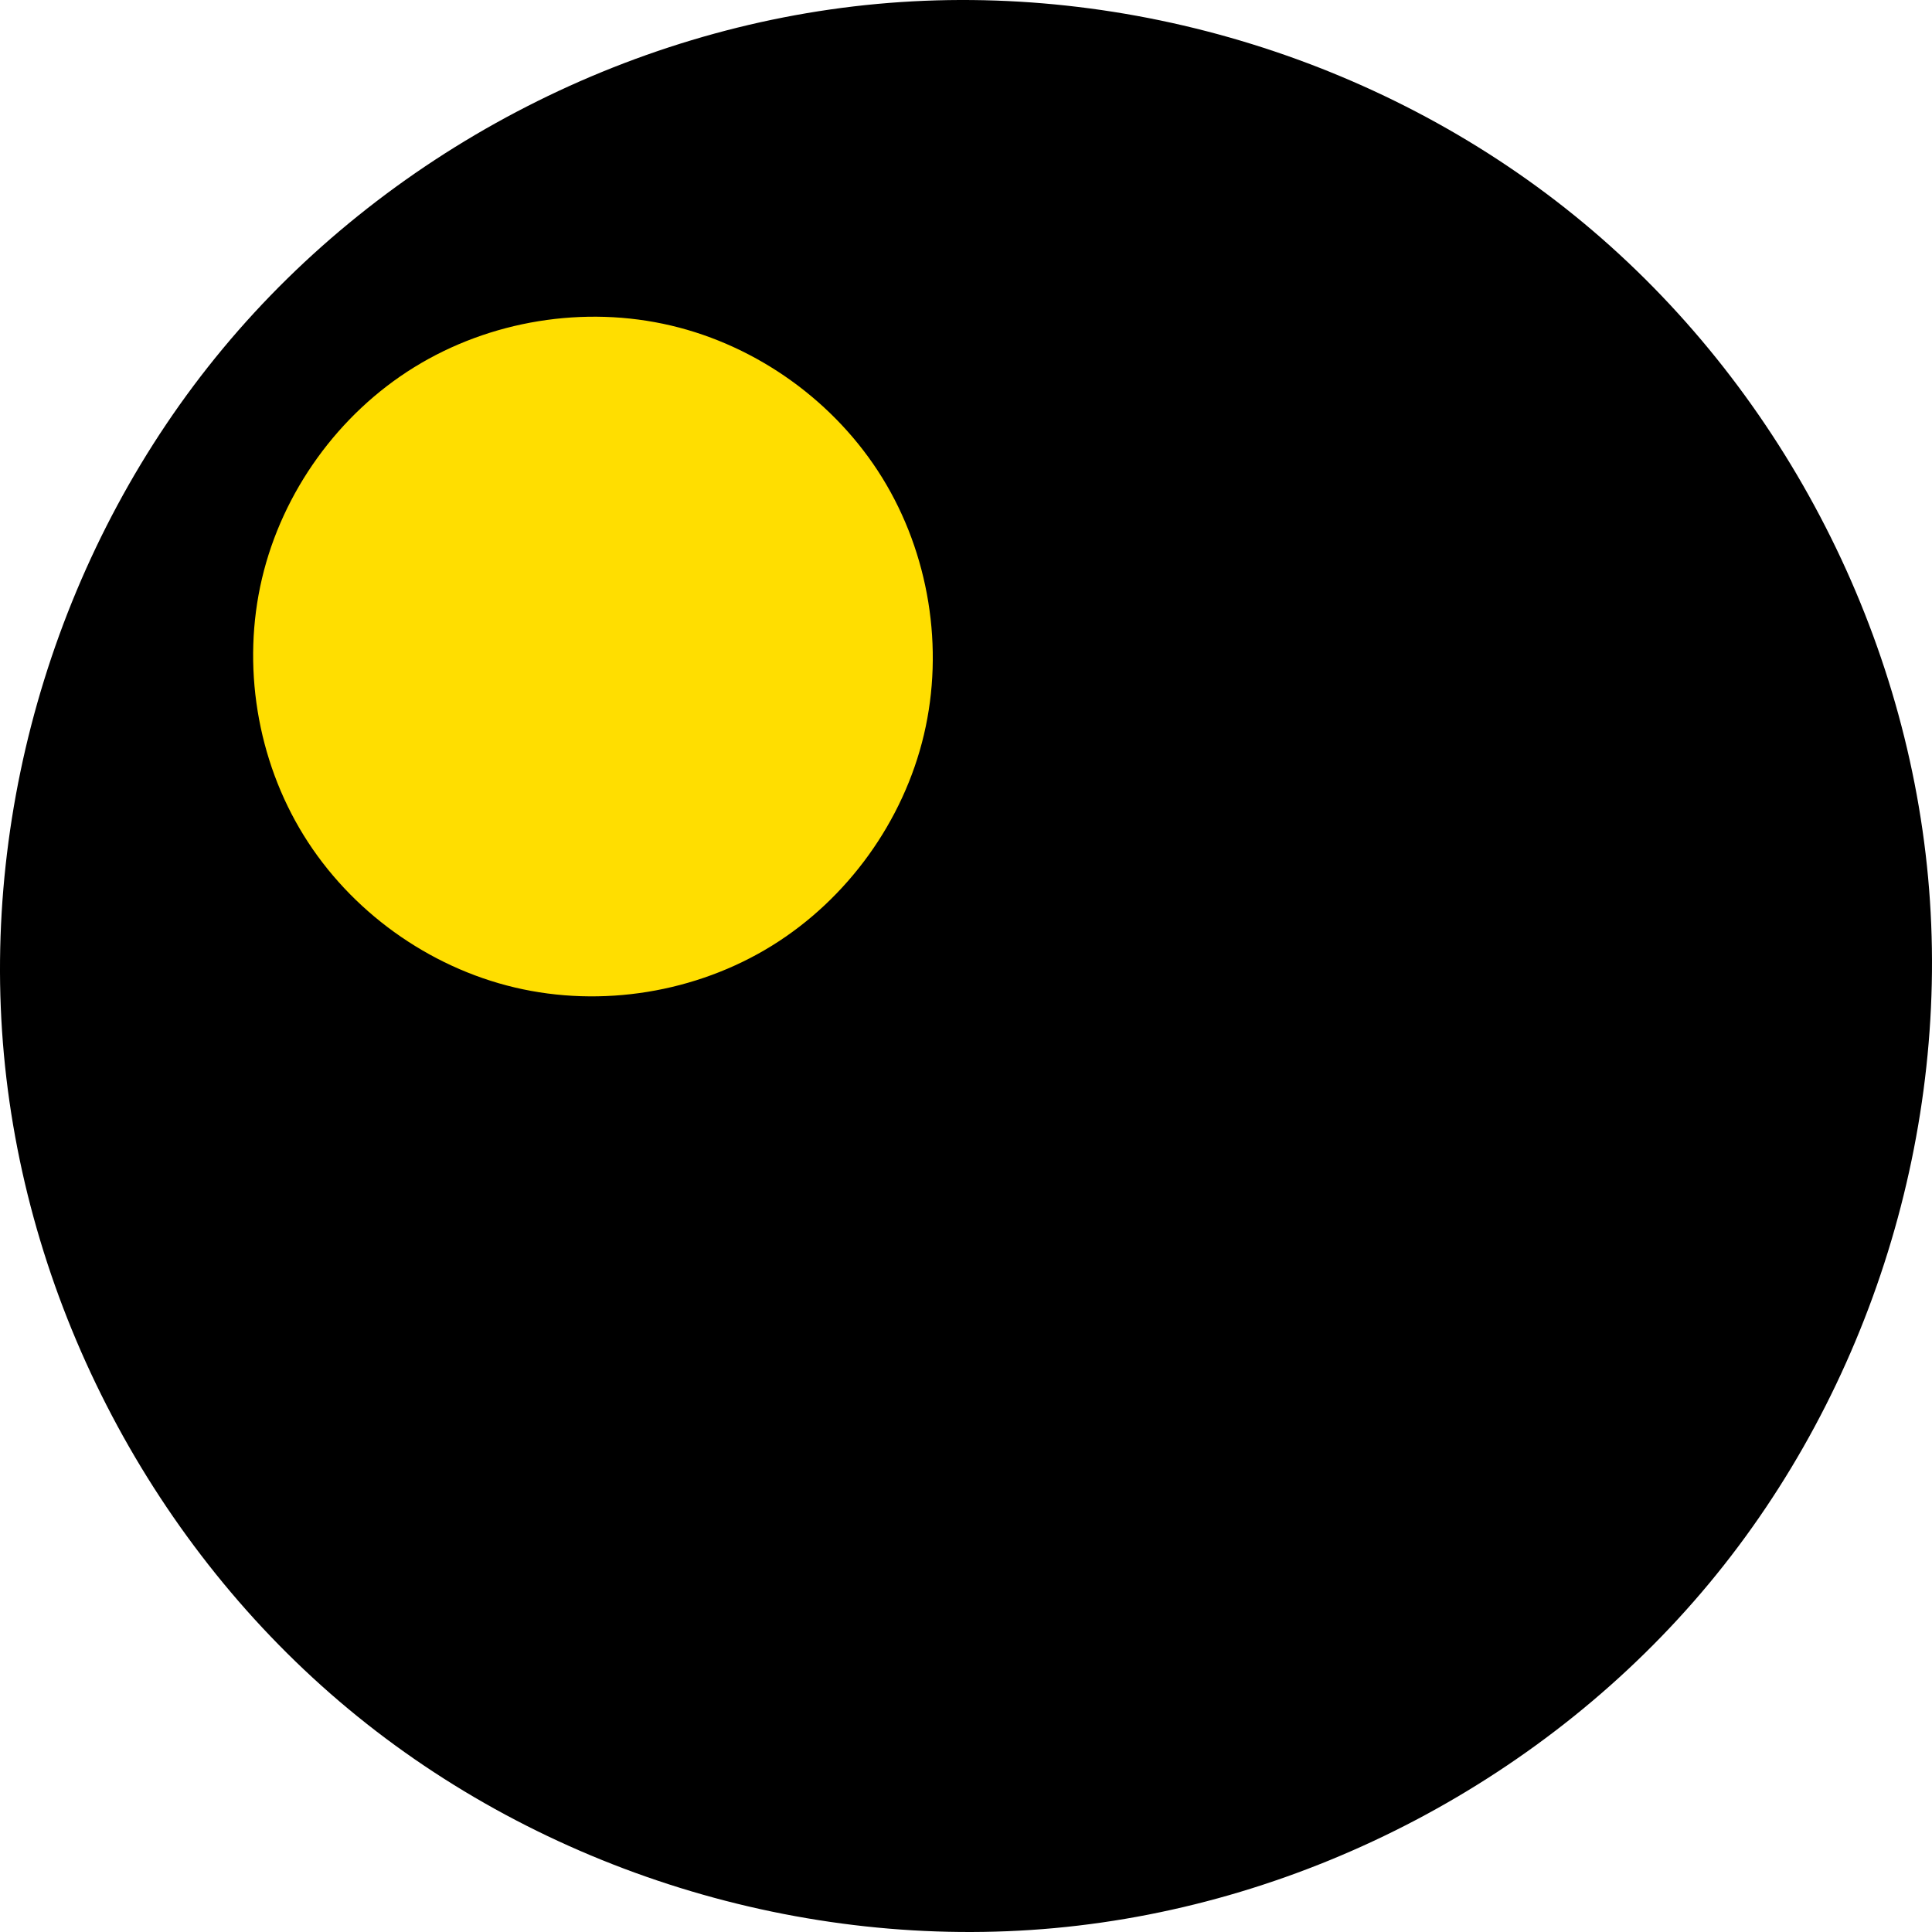 <svg width="80" height="80" viewBox="0 0 80 80" fill="none" xmlns="http://www.w3.org/2000/svg">
<g clip-path="url(#clip0_7_12)">
<path d="M14.425 70.764C22.479 77.46 33.24 80.798 43.669 79.838C54.099 78.877 64.069 73.629 70.764 65.575C77.46 57.521 80.798 46.76 79.838 36.331C78.877 25.901 73.629 15.931 65.575 9.236C57.521 2.54 46.76 -0.798 36.331 0.162C25.901 1.123 15.931 6.371 9.236 14.425C2.54 22.479 -0.798 33.24 0.162 43.669C1.123 54.099 6.371 64.069 14.425 70.764Z" fill="black"/>
<path d="M12.575 34.589C14.514 37.725 17.731 40.043 21.319 40.89C24.906 41.737 28.821 41.102 31.956 39.164C35.092 37.225 37.411 34.008 38.258 30.421C39.105 26.833 38.469 22.918 36.531 19.782C34.593 16.647 31.376 14.328 27.788 13.481C24.2 12.634 20.286 13.27 17.15 15.208C14.014 17.146 11.696 20.363 10.849 23.951C10.002 27.539 10.637 31.453 12.575 34.589Z" fill="#FFDE00"/>
</g>
<defs>
<clipPath id="clip0_7_12">
<rect width="80" height="80" fill="white"/>
</clipPath>
</defs>
</svg>
